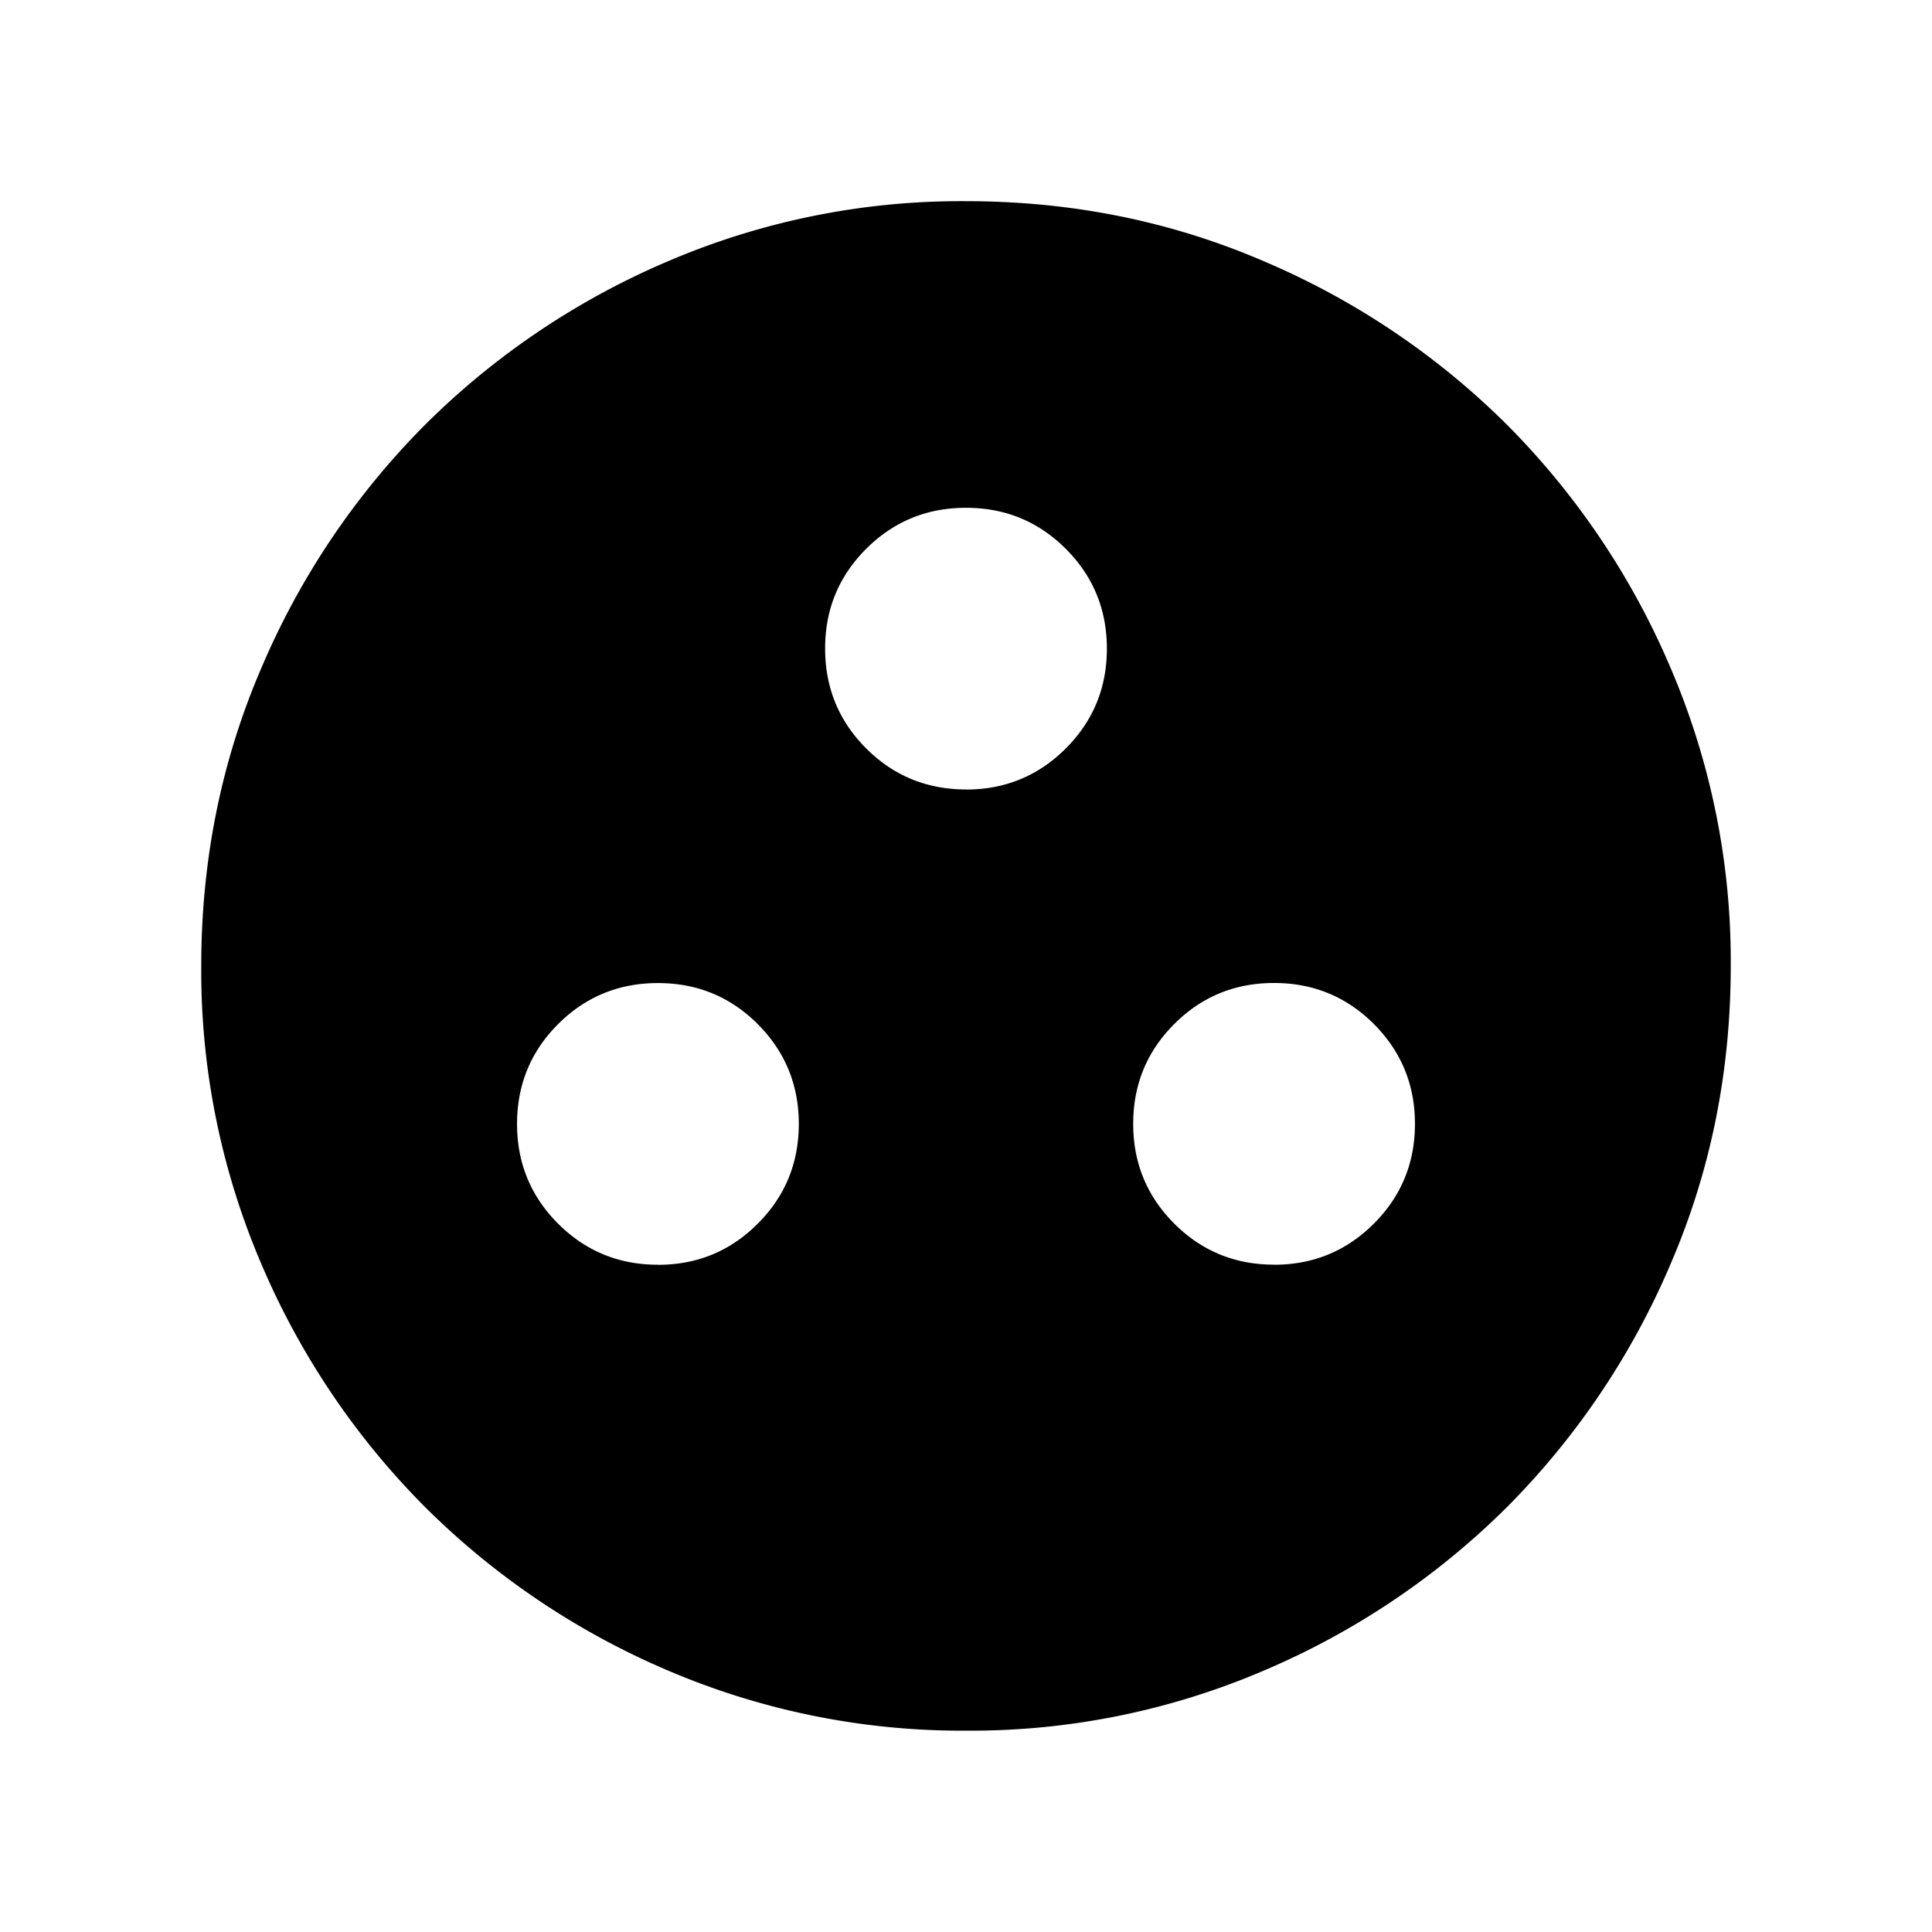 <svg xmlns="http://www.w3.org/2000/svg" width="24" height="24" viewBox="0 0 24 24" fill='currentColor'><path d="M8.173 15.712q.73 0 1.24-.511.51-.51.51-1.24 0-.727-.51-1.239-.51-.51-1.24-.51-.729 0-1.24.51-.51.51-.51 1.24 0 .728.51 1.239.511.51 1.24.51m7.654 0q.729 0 1.24-.511.51-.51.51-1.24 0-.727-.51-1.239-.511-.51-1.24-.51-.73 0-1.24.51t-.51 1.24q0 .728.51 1.239.51.51 1.24.51M12 9.808q.729 0 1.24-.511.51-.51.51-1.24 0-.728-.51-1.239-.511-.51-1.24-.51t-1.24.51-.51 1.24.51 1.239 1.24.51m.002 11.692a9.3 9.3 0 0 1-3.706-.748 9.6 9.6 0 0 1-3.016-2.03 9.6 9.6 0 0 1-2.032-3.016 9.25 9.25 0 0 1-.748-3.704q0-1.972.748-3.706a9.6 9.6 0 0 1 2.03-3.016 9.6 9.6 0 0 1 3.016-2.032 9.25 9.25 0 0 1 3.704-.748q1.972 0 3.706.748a9.6 9.6 0 0 1 3.017 2.03 9.6 9.6 0 0 1 2.03 3.016 9.25 9.25 0 0 1 .749 3.704q0 1.972-.748 3.706a9.6 9.6 0 0 1-2.03 3.017 9.6 9.6 0 0 1-3.016 2.03 9.25 9.25 0 0 1-3.704.749"/></svg>